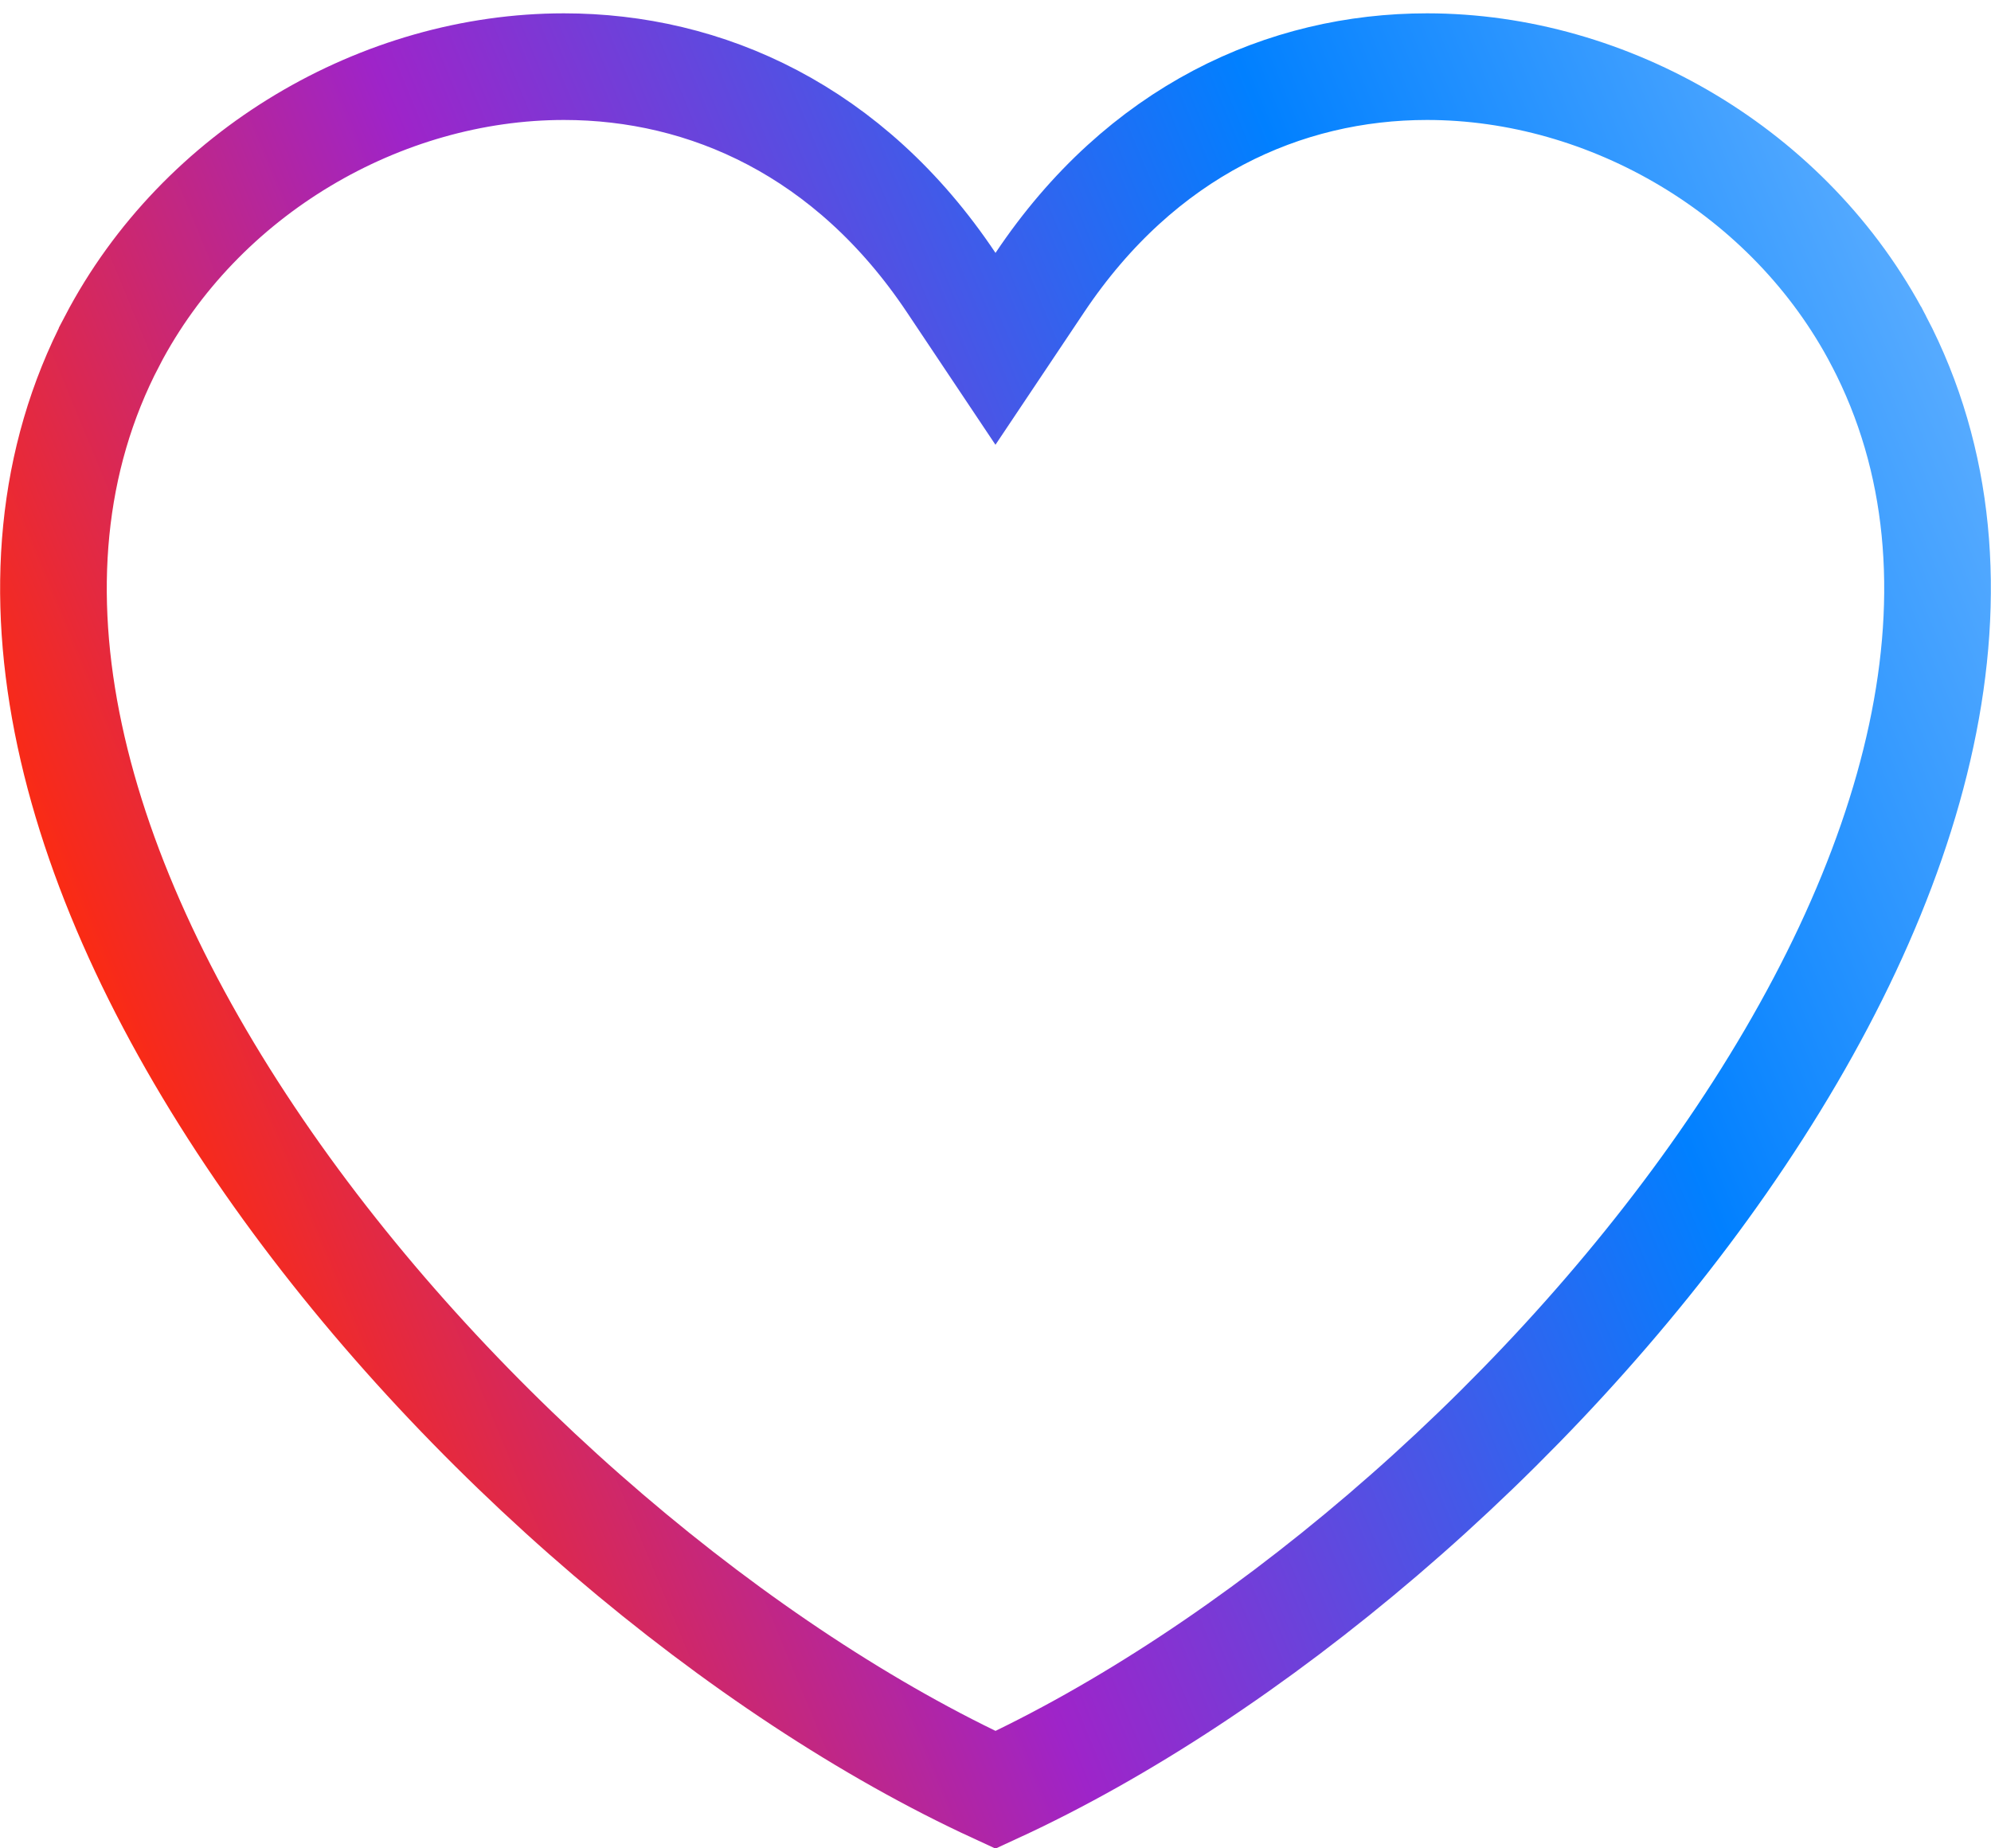 <svg width="112" height="104" viewBox="0 0 112 104" fill="none" xmlns="http://www.w3.org/2000/svg">
<path d="M105.69 19.178L105.691 19.179C112.707 32.601 107.969 49.559 96.899 65.443C86.217 80.77 70.245 94.144 56.001 100.711C41.752 94.14 25.779 80.766 15.098 65.44C4.029 49.557 -0.707 32.602 6.31 19.179L6.31 19.178C11.28 9.666 21.485 3.75 31.725 3.75C39.715 3.75 47.792 7.346 53.506 15.897L55.999 19.628L58.494 15.898C64.209 7.354 72.287 3.75 80.276 3.75C90.516 3.75 100.72 9.666 105.69 19.178Z" stroke="url(#paint0_linear_430_20769)" stroke-width="6"/>
<defs>
<linearGradient id="paint0_linear_430_20769" x1="7" y1="63" x2="109.941" y2="20.412" gradientUnits="userSpaceOnUse">
<stop stop-color="#FF2B0B"/>
<stop offset="0.32" stop-color="#9E24C9"/>
<stop offset="0.724" stop-color="#0180FF"/>
<stop offset="1" stop-color="#57ABFF"/>
</linearGradient>
</defs>
</svg>
